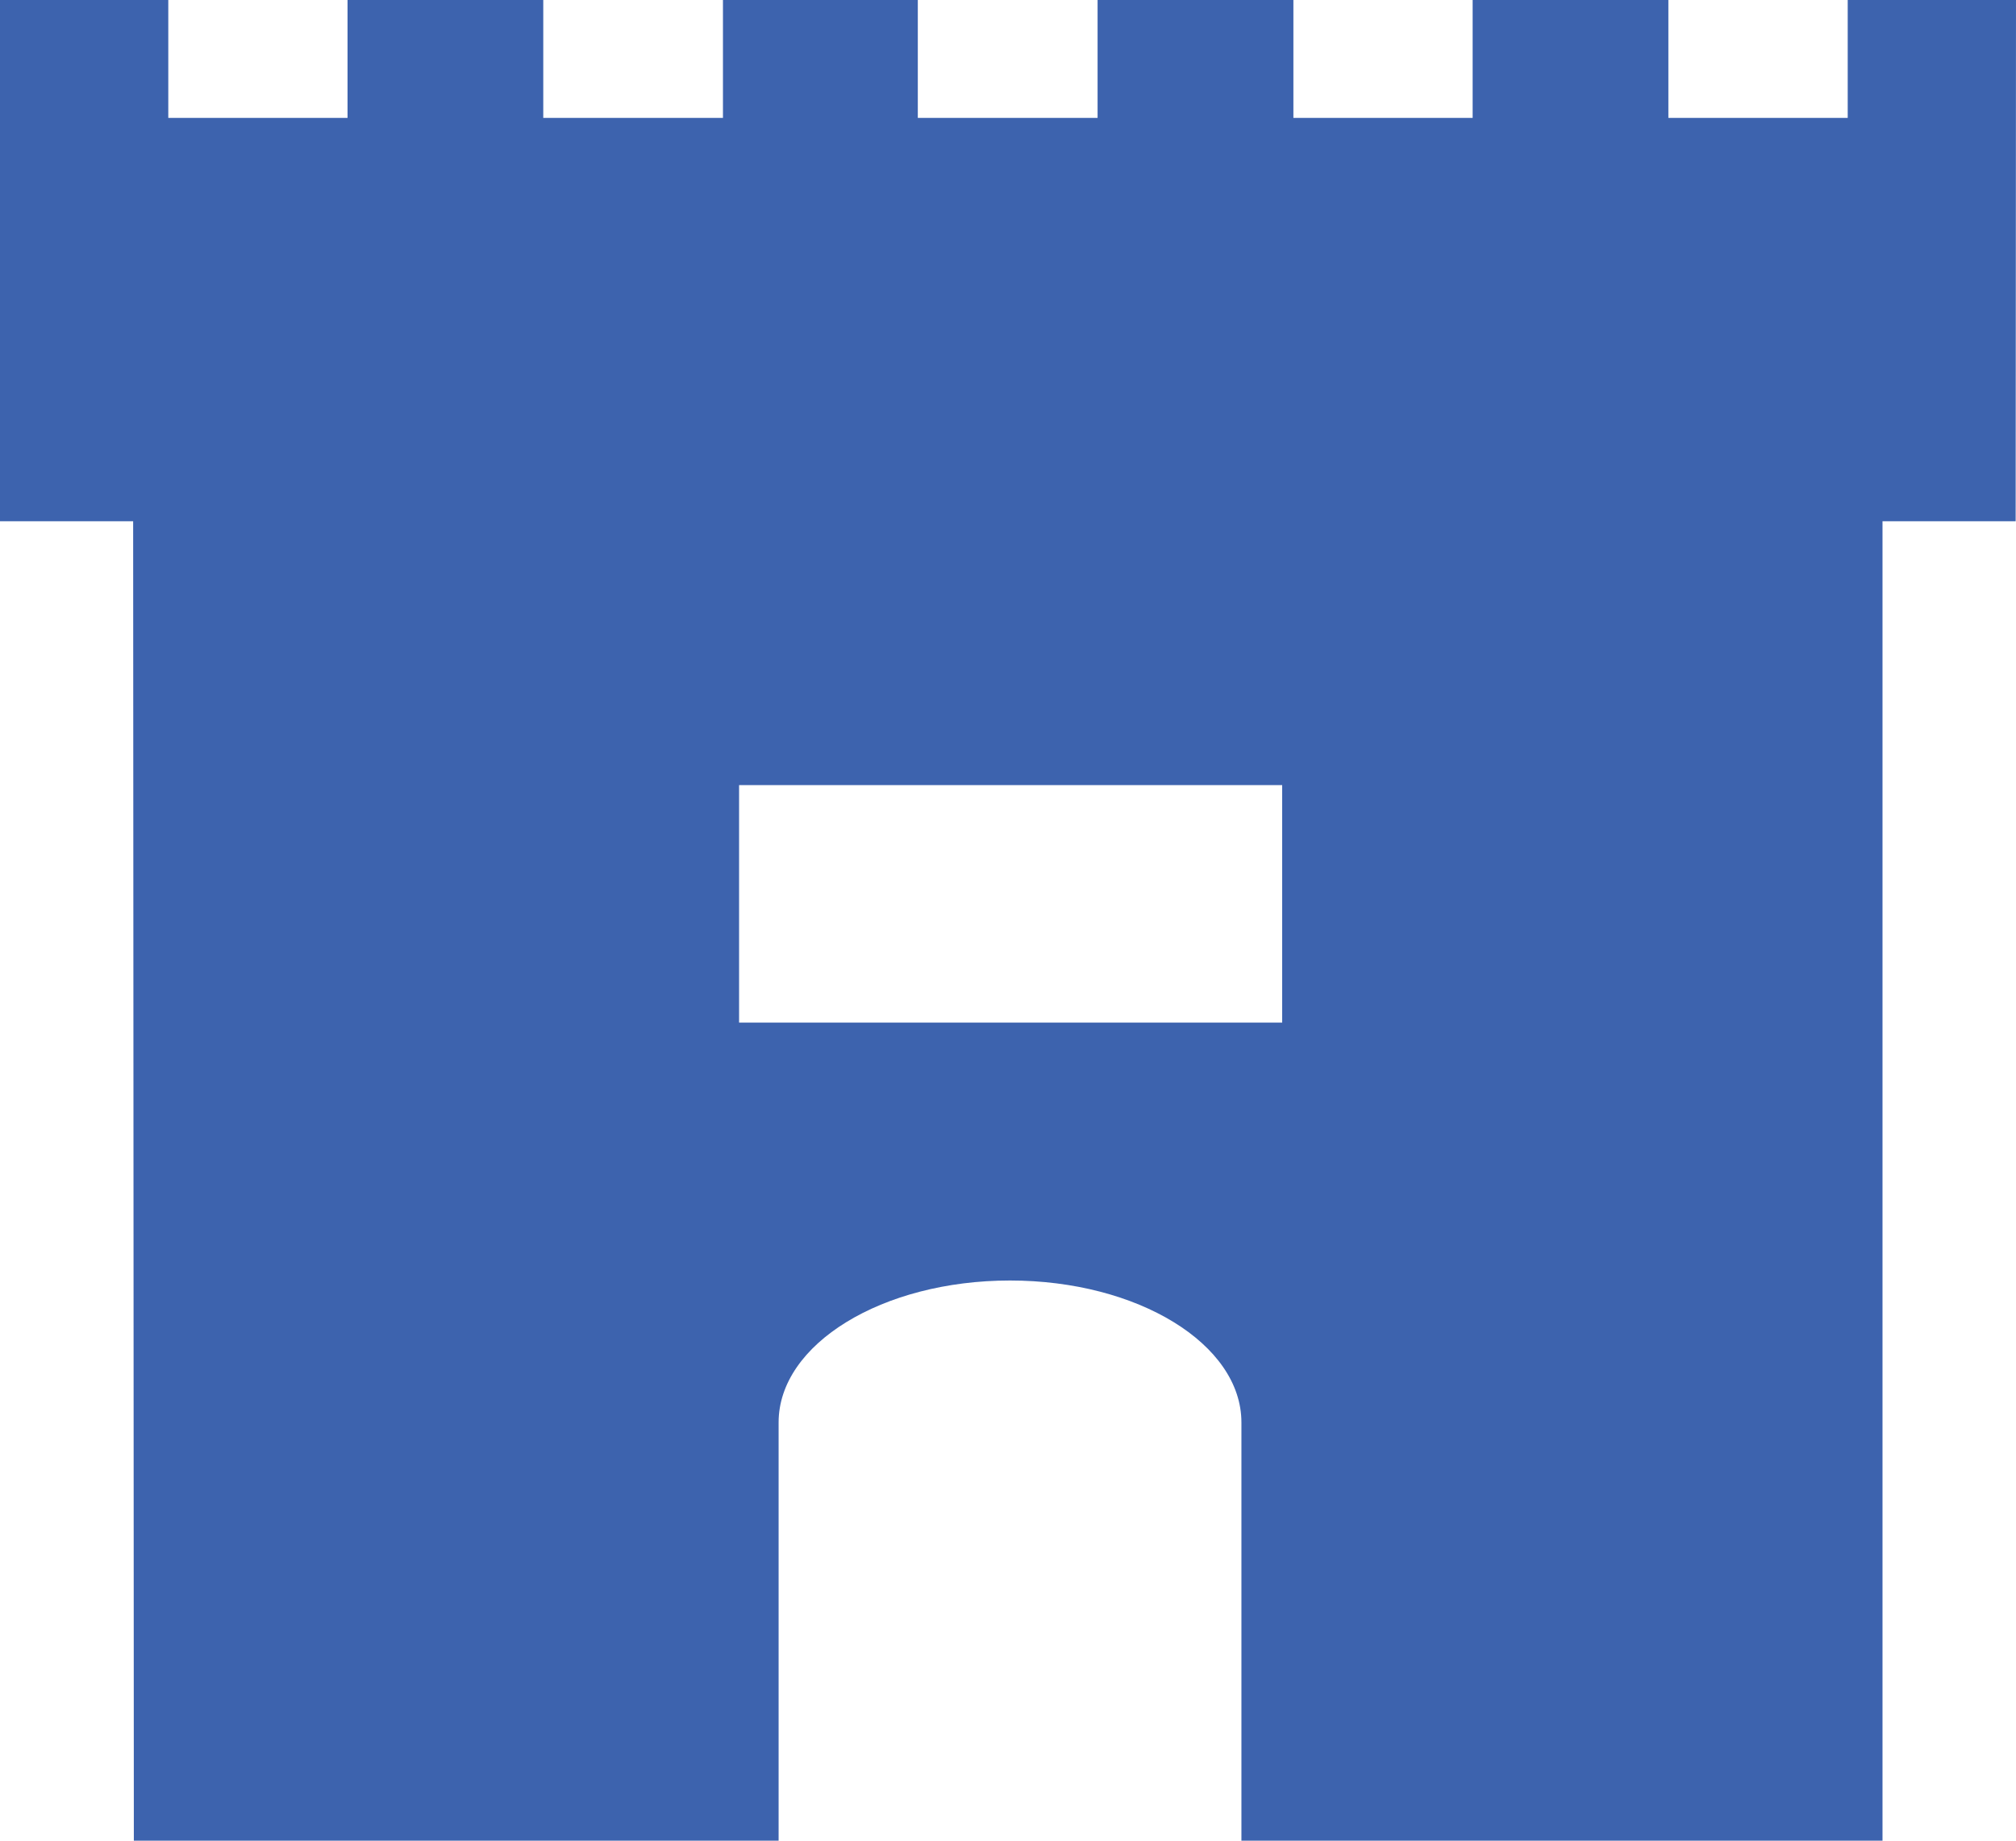 <svg width="23" height="21" viewBox="0 0 23 21" fill="none" xmlns="http://www.w3.org/2000/svg">
<path d="M23 0H21.08V1.345H19.034V0H16.801V1.345H14.756V0H12.522V1.345H10.471V0H8.248V1.345H6.198V0H3.965V1.345H1.92V0H0V5.947H1.519L1.527 21H8.883V16.228C8.883 15.334 10.066 14.609 11.523 14.609C12.98 14.609 14.163 15.334 14.163 16.228V21H21.477V5.947H22.996L23 0ZM14.628 11.667H8.432V8.957H14.628V11.667Z" fill="#3D63AE"/>
</svg>
